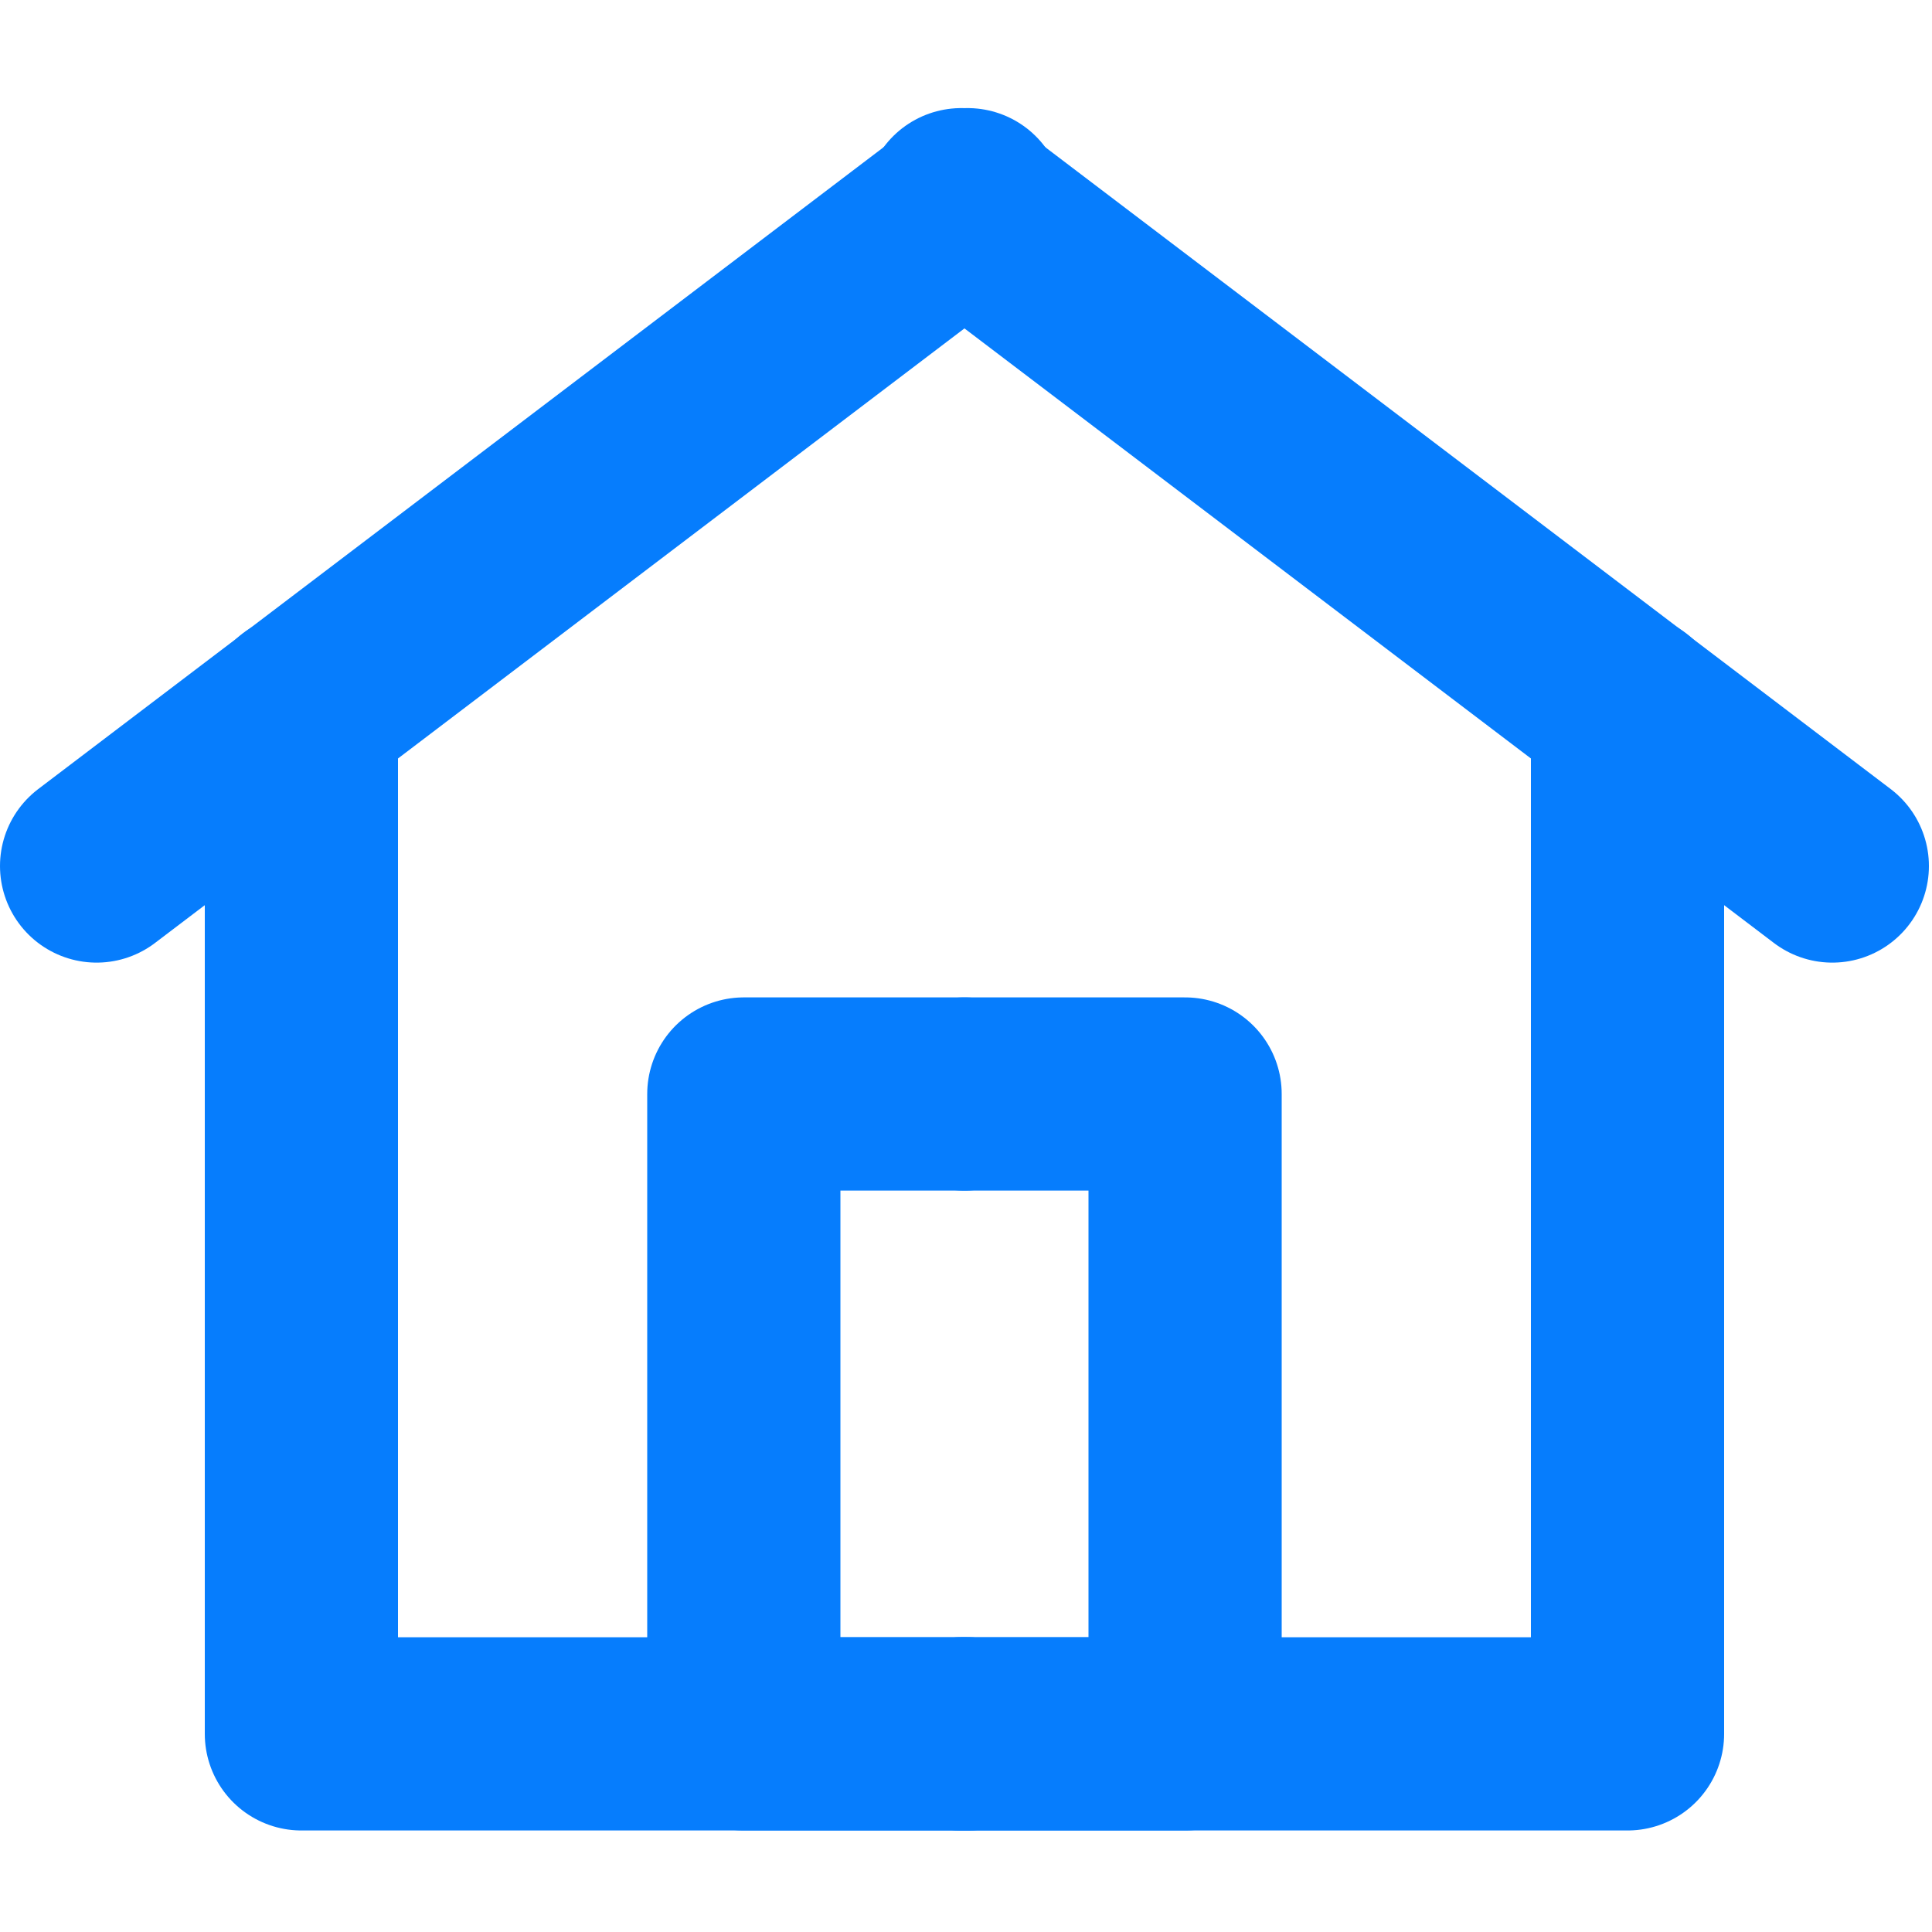 <svg width="20" height="20" viewBox="0 0 20 20" fill="none" xmlns="http://www.w3.org/2000/svg">
<path d="M1 8.965L10.017 2.119" stroke="#067DFD" stroke-width="2" stroke-miterlimit="10" stroke-linecap="round" stroke-linejoin="round"/>
<path d="M10.017 17.949H3.12V7.351" stroke="#067DFD" stroke-width="2" stroke-miterlimit="10" stroke-linecap="round" stroke-linejoin="round"/>
<path d="M10.017 17.949H7.7V11.325H9.984" stroke="#067DFD" stroke-width="2" stroke-miterlimit="10" stroke-linecap="round" stroke-linejoin="round"/>
<path d="M18.968 8.965L9.951 2.119" stroke="#067DFD" stroke-width="2" stroke-miterlimit="10" stroke-linecap="round" stroke-linejoin="round"/>
<path d="M9.951 17.949H16.848V7.351" stroke="#067DFD" stroke-width="2" stroke-miterlimit="10" stroke-linecap="round" stroke-linejoin="round"/>
<path d="M9.951 17.949H12.268V11.325H9.984" stroke="#067DFD" stroke-width="2" stroke-miterlimit="10" stroke-linecap="round" stroke-linejoin="round"/>
</svg>
